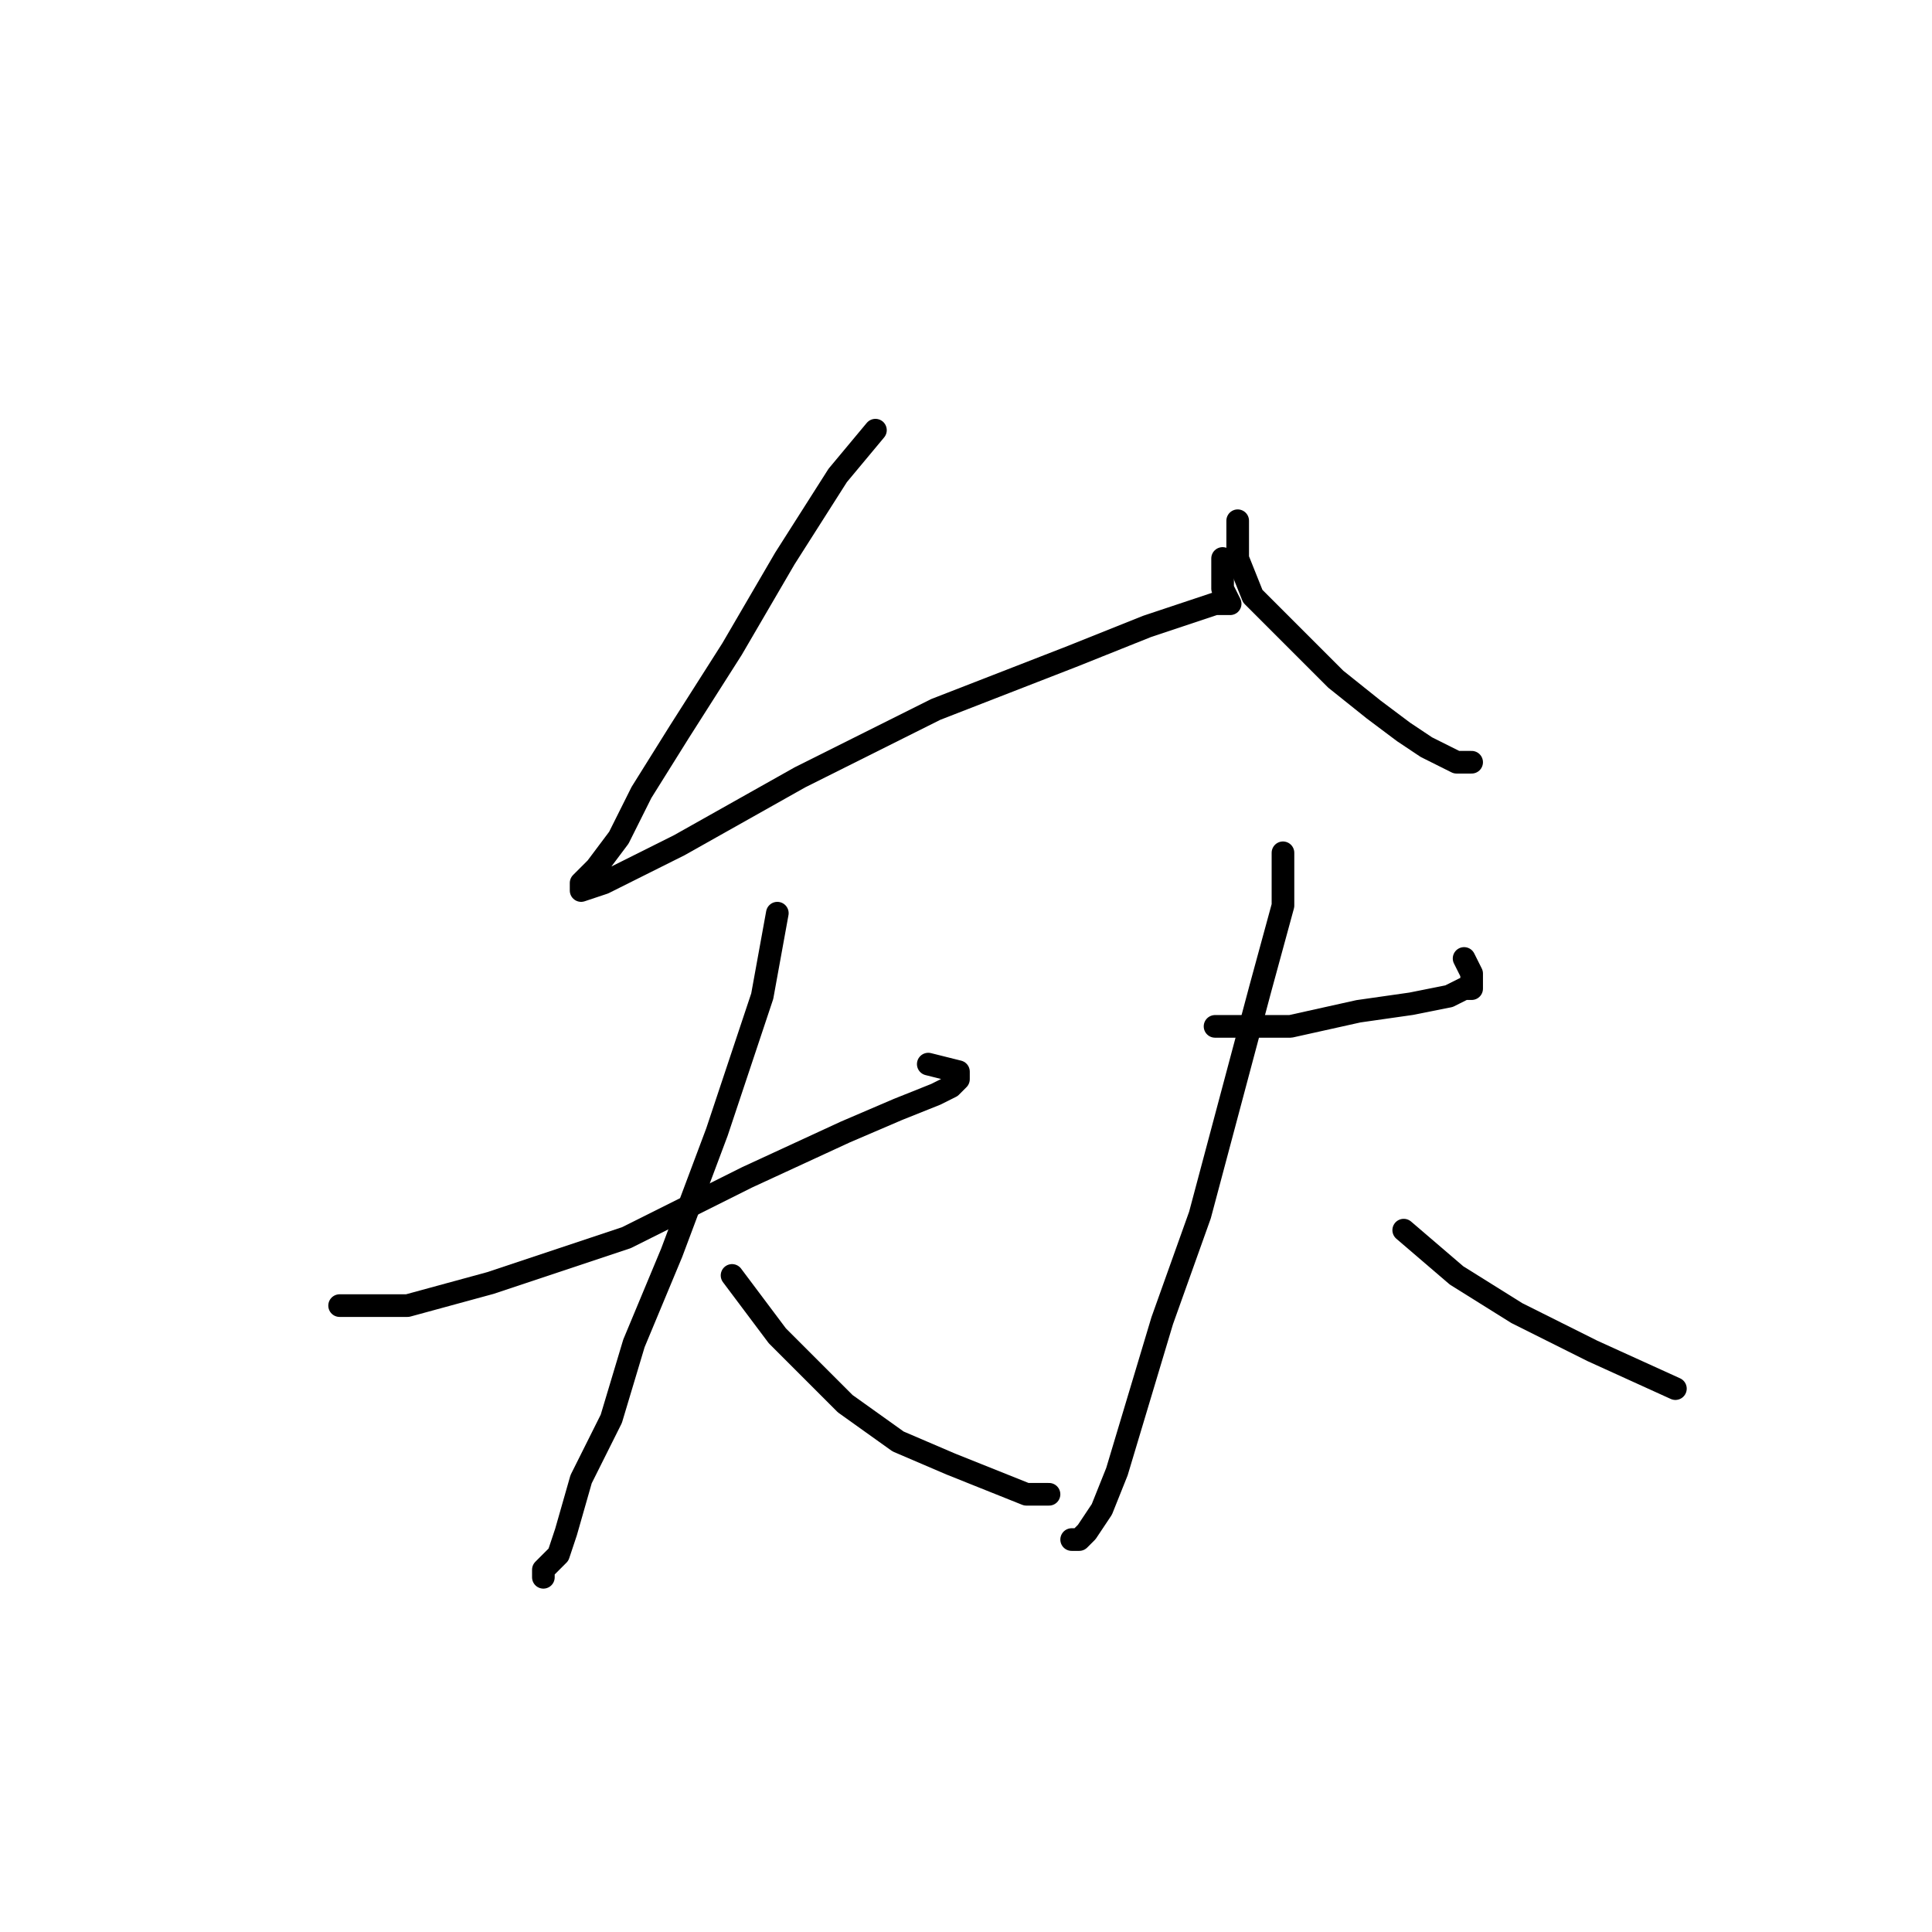 <?xml version="1.0" standalone="no"?>
    <svg width="256" height="256" xmlns="http://www.w3.org/2000/svg" version="1.1">
    <polyline stroke="black" stroke-width="3" stroke-linecap="round" fill="transparent" stroke-linejoin="round" points="116 57 111 63 104 74 97 86 90 97 85 105 82 111 79 115 77 117 77 118 80 117 90 112 106 103 124 94 142 87 152 83 158 81 161 80 162 80 163 80 162 78 162 74 162 74 " />
        <polyline stroke="black" stroke-width="3" stroke-linecap="round" fill="transparent" stroke-linejoin="round" points="164 69 164 74 166 79 172 85 177 90 182 94 186 97 189 99 193 101 195 101 195 101 " />
        <polyline stroke="black" stroke-width="3" stroke-linecap="round" fill="transparent" stroke-linejoin="round" points="45 173 54 173 65 170 83 164 99 156 112 150 119 147 124 145 126 144 127 143 127 142 123 141 123 141 " />
        <polyline stroke="black" stroke-width="3" stroke-linecap="round" fill="transparent" stroke-linejoin="round" points="103 121 101 132 95 150 89 166 84 178 81 188 77 196 75 203 74 206 72 208 72 209 72 209 " />
        <polyline stroke="black" stroke-width="3" stroke-linecap="round" fill="transparent" stroke-linejoin="round" points="97 169 103 177 112 186 119 191 126 194 131 196 136 198 139 198 139 198 " />
        <polyline stroke="black" stroke-width="3" stroke-linecap="round" fill="transparent" stroke-linejoin="round" points="161 136 171 136 180 134 187 133 192 132 194 131 195 131 195 129 194 127 194 127 " />
        <polyline stroke="black" stroke-width="3" stroke-linecap="round" fill="transparent" stroke-linejoin="round" points="170 113 170 120 167 131 163 146 159 161 154 175 151 185 148 195 146 200 144 203 143 204 142 204 142 204 " />
        <polyline stroke="black" stroke-width="3" stroke-linecap="round" fill="transparent" stroke-linejoin="round" points="186 163 193 169 201 174 211 179 222 184 222 184 " />
        </svg>
